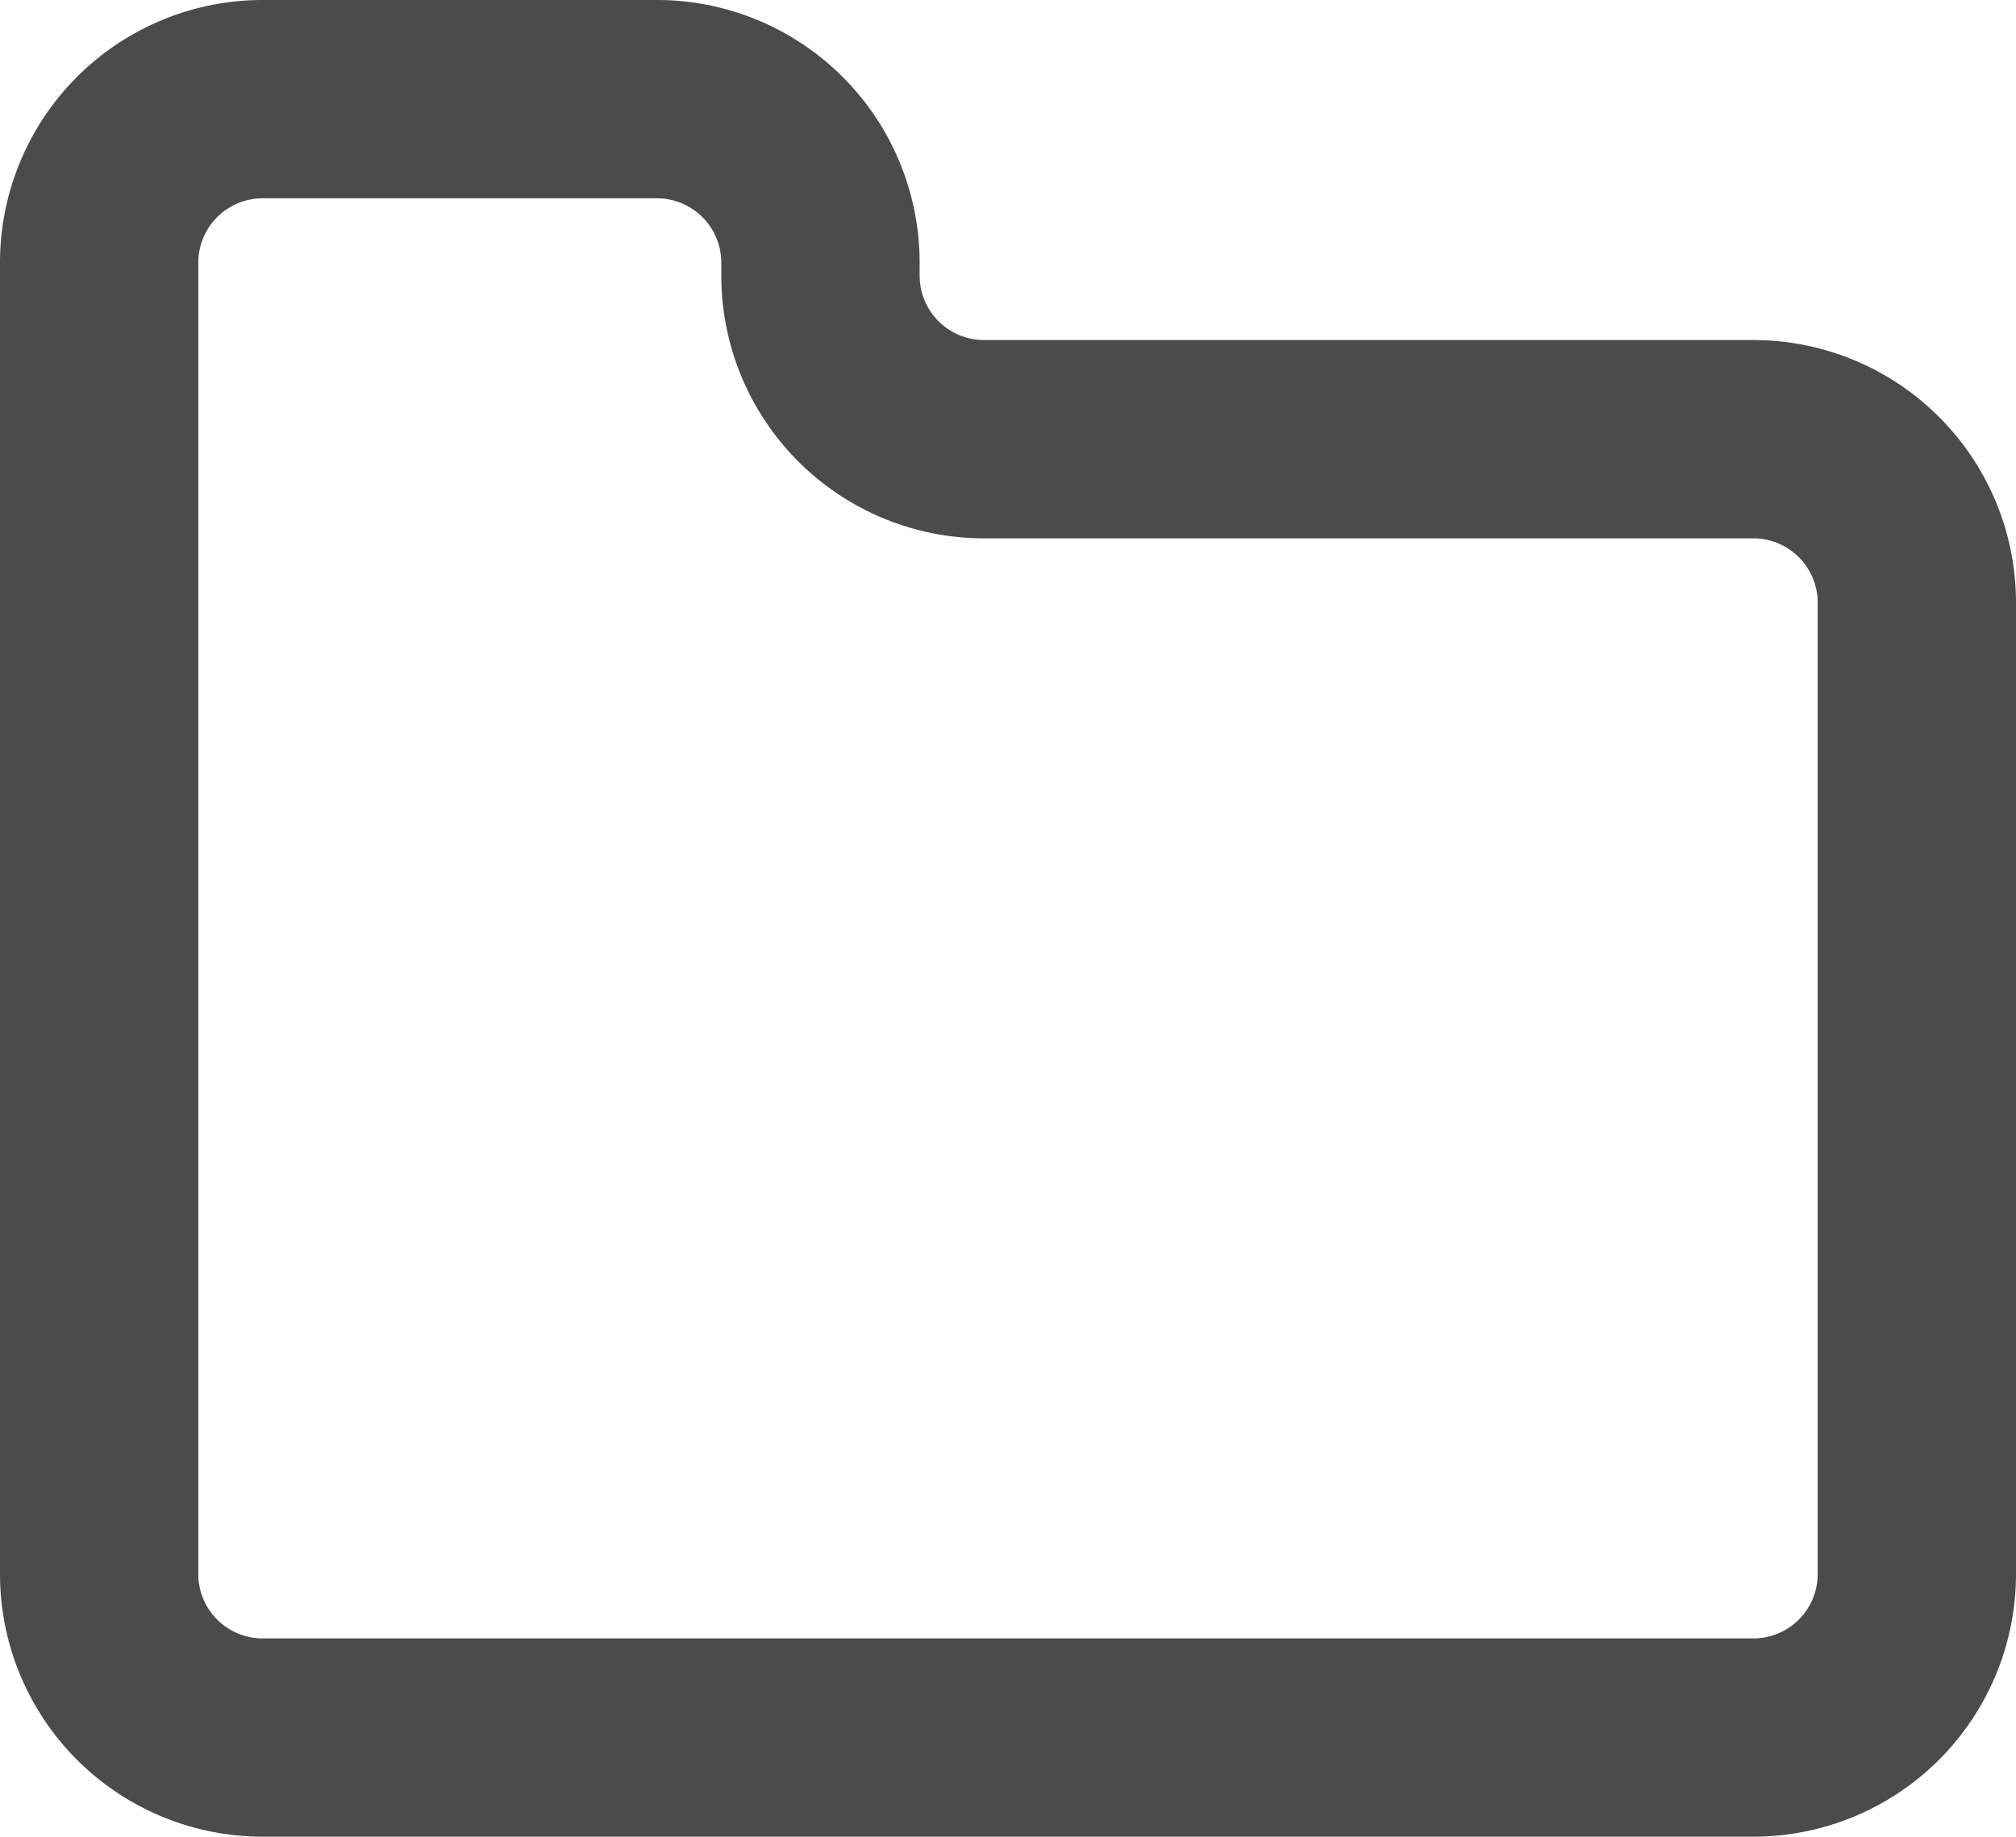 <svg xmlns="http://www.w3.org/2000/svg" width="339.467" height="309.273" viewBox="0 0 339.467 309.273">
  <g id="シンプルなフォルダアイコン2" transform="translate(0 -22.771)">
    <path id="패스_4" data-name="패스 4" d="M326.511,92.986A44.178,44.178,0,0,0,295.23,80.03H165.7a10.854,10.854,0,0,1-10.847-10.848V67.008a44.235,44.235,0,0,0-44.237-44.237H44.237A44.235,44.235,0,0,0,0,67.008v220.8a44.235,44.235,0,0,0,44.237,44.232H295.23a44.235,44.235,0,0,0,44.237-44.232V124.268A44.163,44.163,0,0,0,326.511,92.986ZM306.077,287.811a10.836,10.836,0,0,1-10.848,10.842H44.237A10.835,10.835,0,0,1,33.39,287.811V67.008A10.845,10.845,0,0,1,44.238,56.161h66.373a10.845,10.845,0,0,1,10.847,10.848v2.173A44.235,44.235,0,0,0,165.7,113.419H295.23a10.847,10.847,0,0,1,10.847,10.848Z" transform="translate(0 0)" fill="#4b4b4b"/>
  </g>
</svg>

